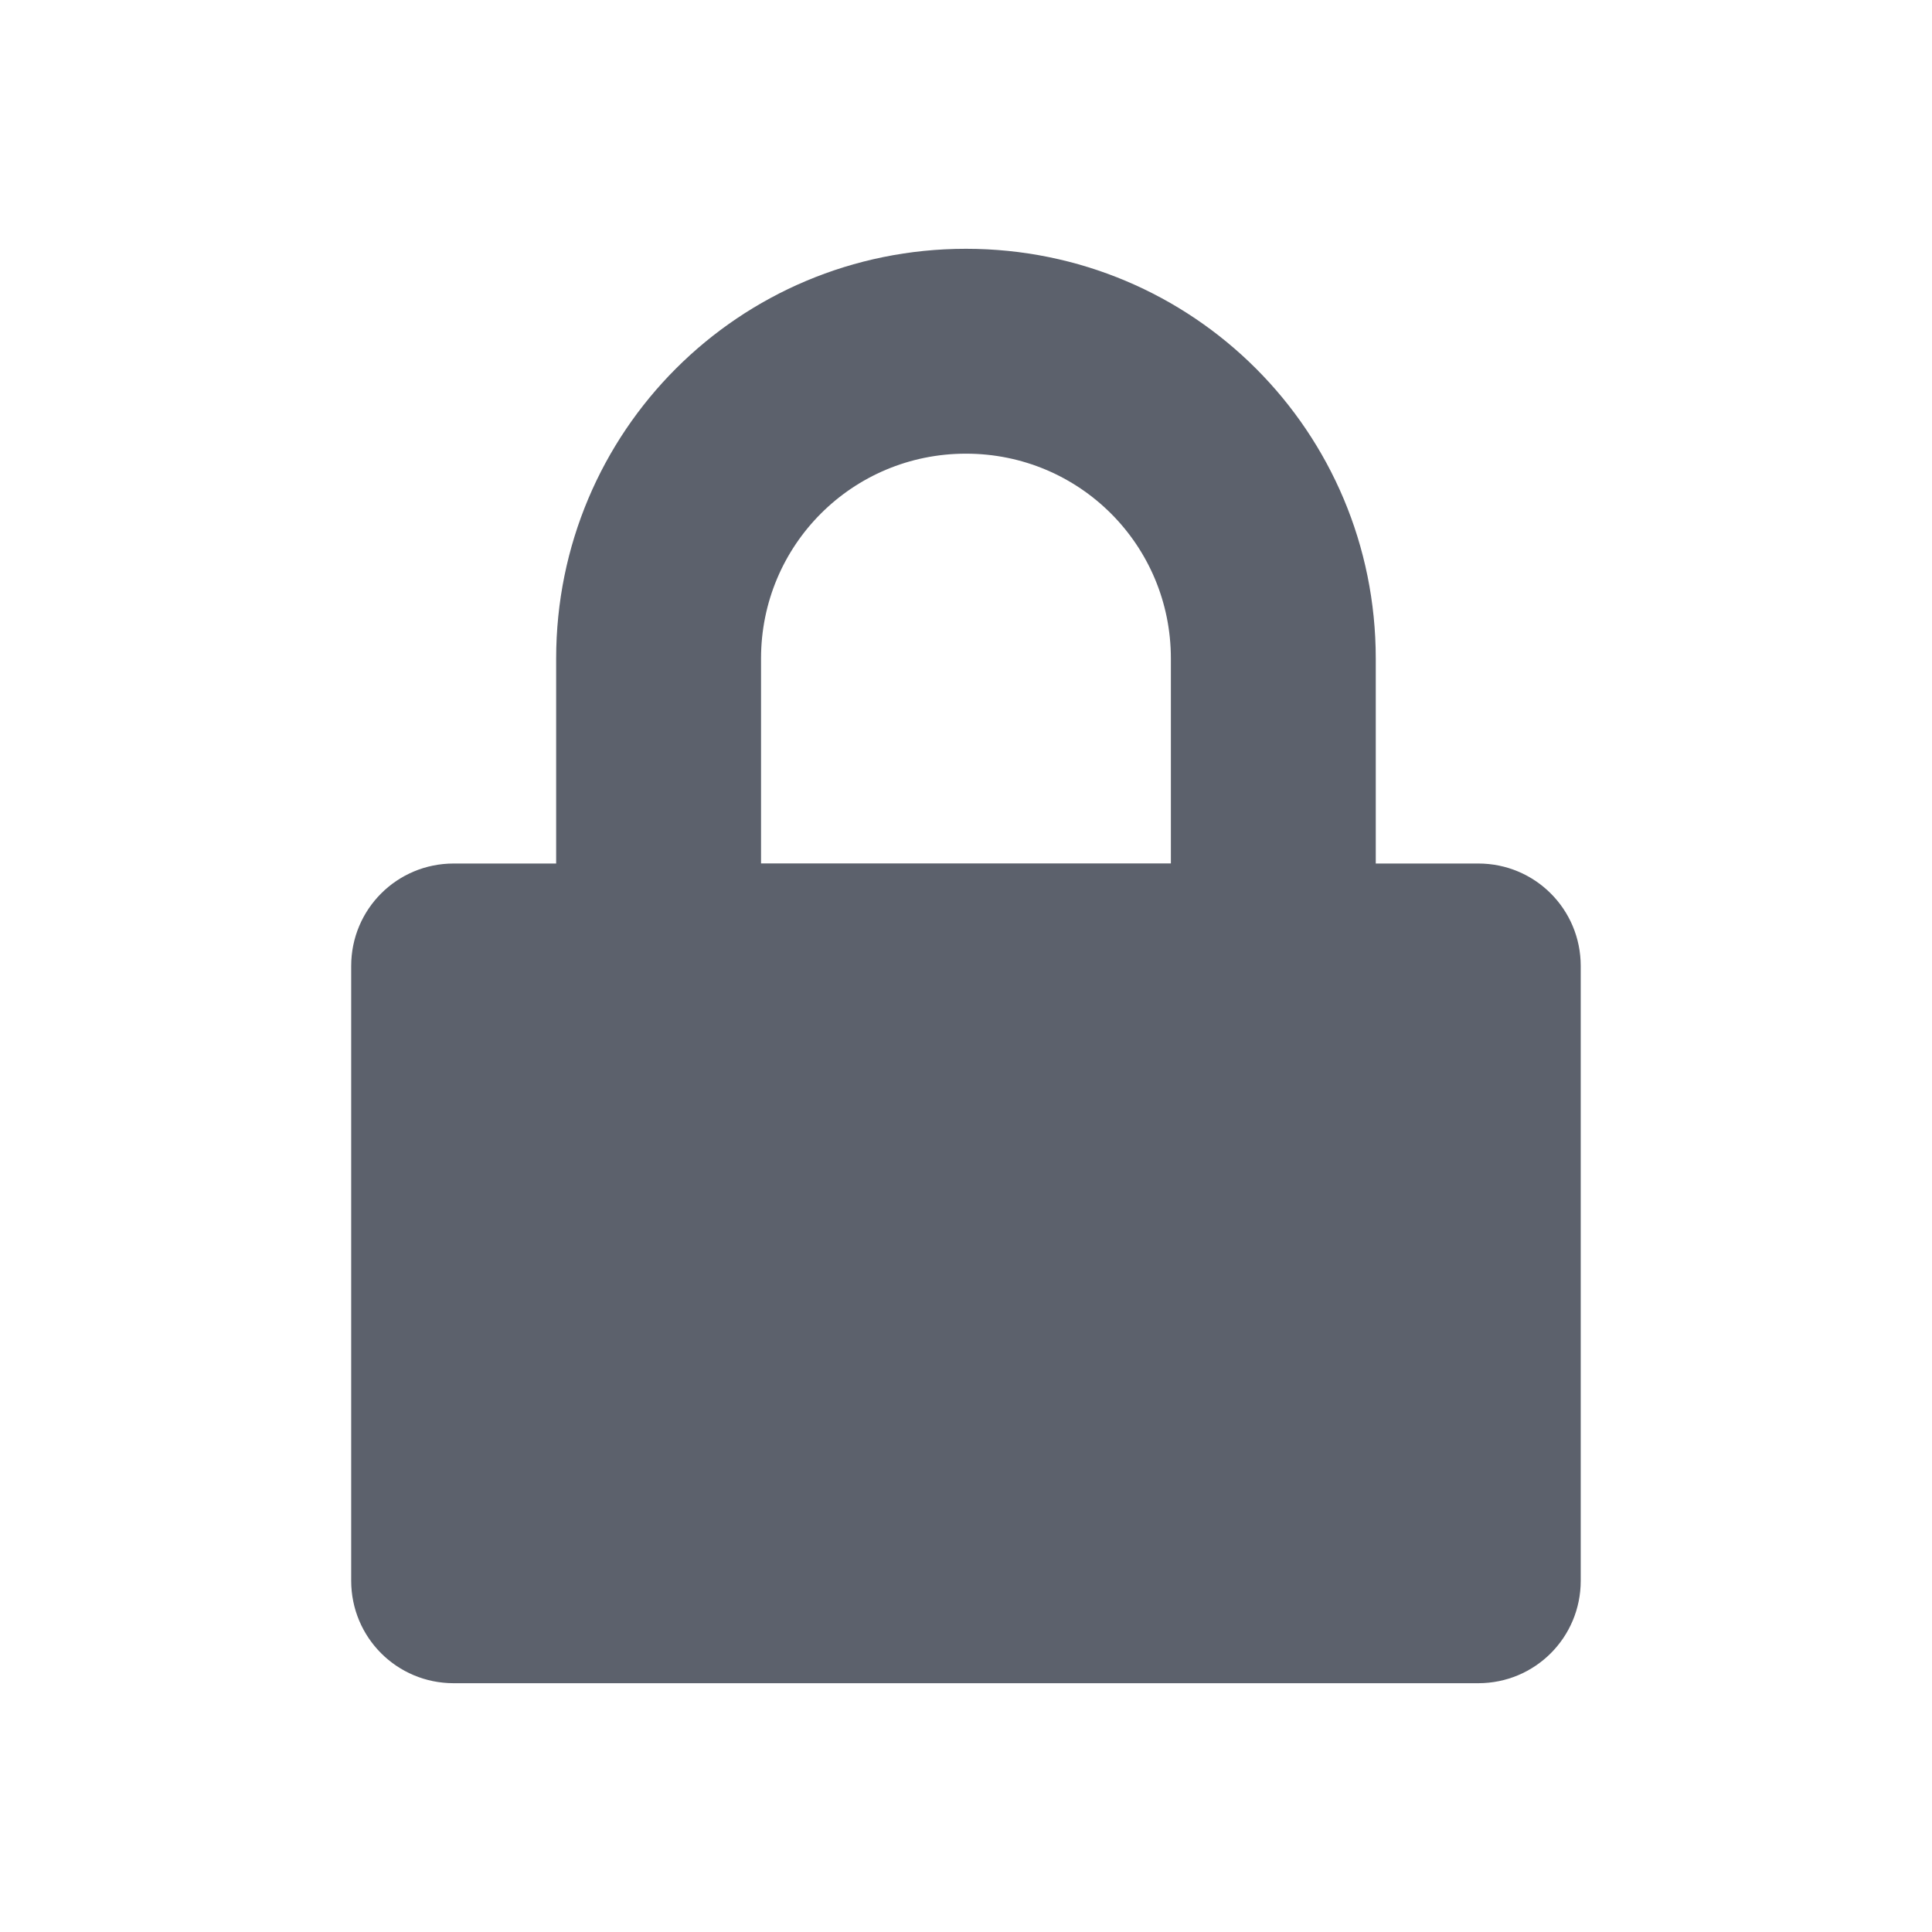 <svg height="22" width="22" xmlns="http://www.w3.org/2000/svg"><path d="m11 2.833c-2.585 0-4.667 2.081-4.667 4.667v2.333h-1.167c-.646 0-1.167.52-1.167 1.167v7c0 .646.52 1.167 1.167 1.167h11.667c.646 0 1.167-.52 1.167-1.167v-7c0-.646-.52-1.167-1.167-1.167h-1.167v-2.333c0-2.585-2.081-4.667-4.667-4.667zm0 2.333c1.293 0 2.333 1.041 2.333 2.333v2.333h-4.667v-2.333c0-1.293 1.041-2.333 2.333-2.333z" fill="#5c616c" stroke-width="1.167"/></svg>